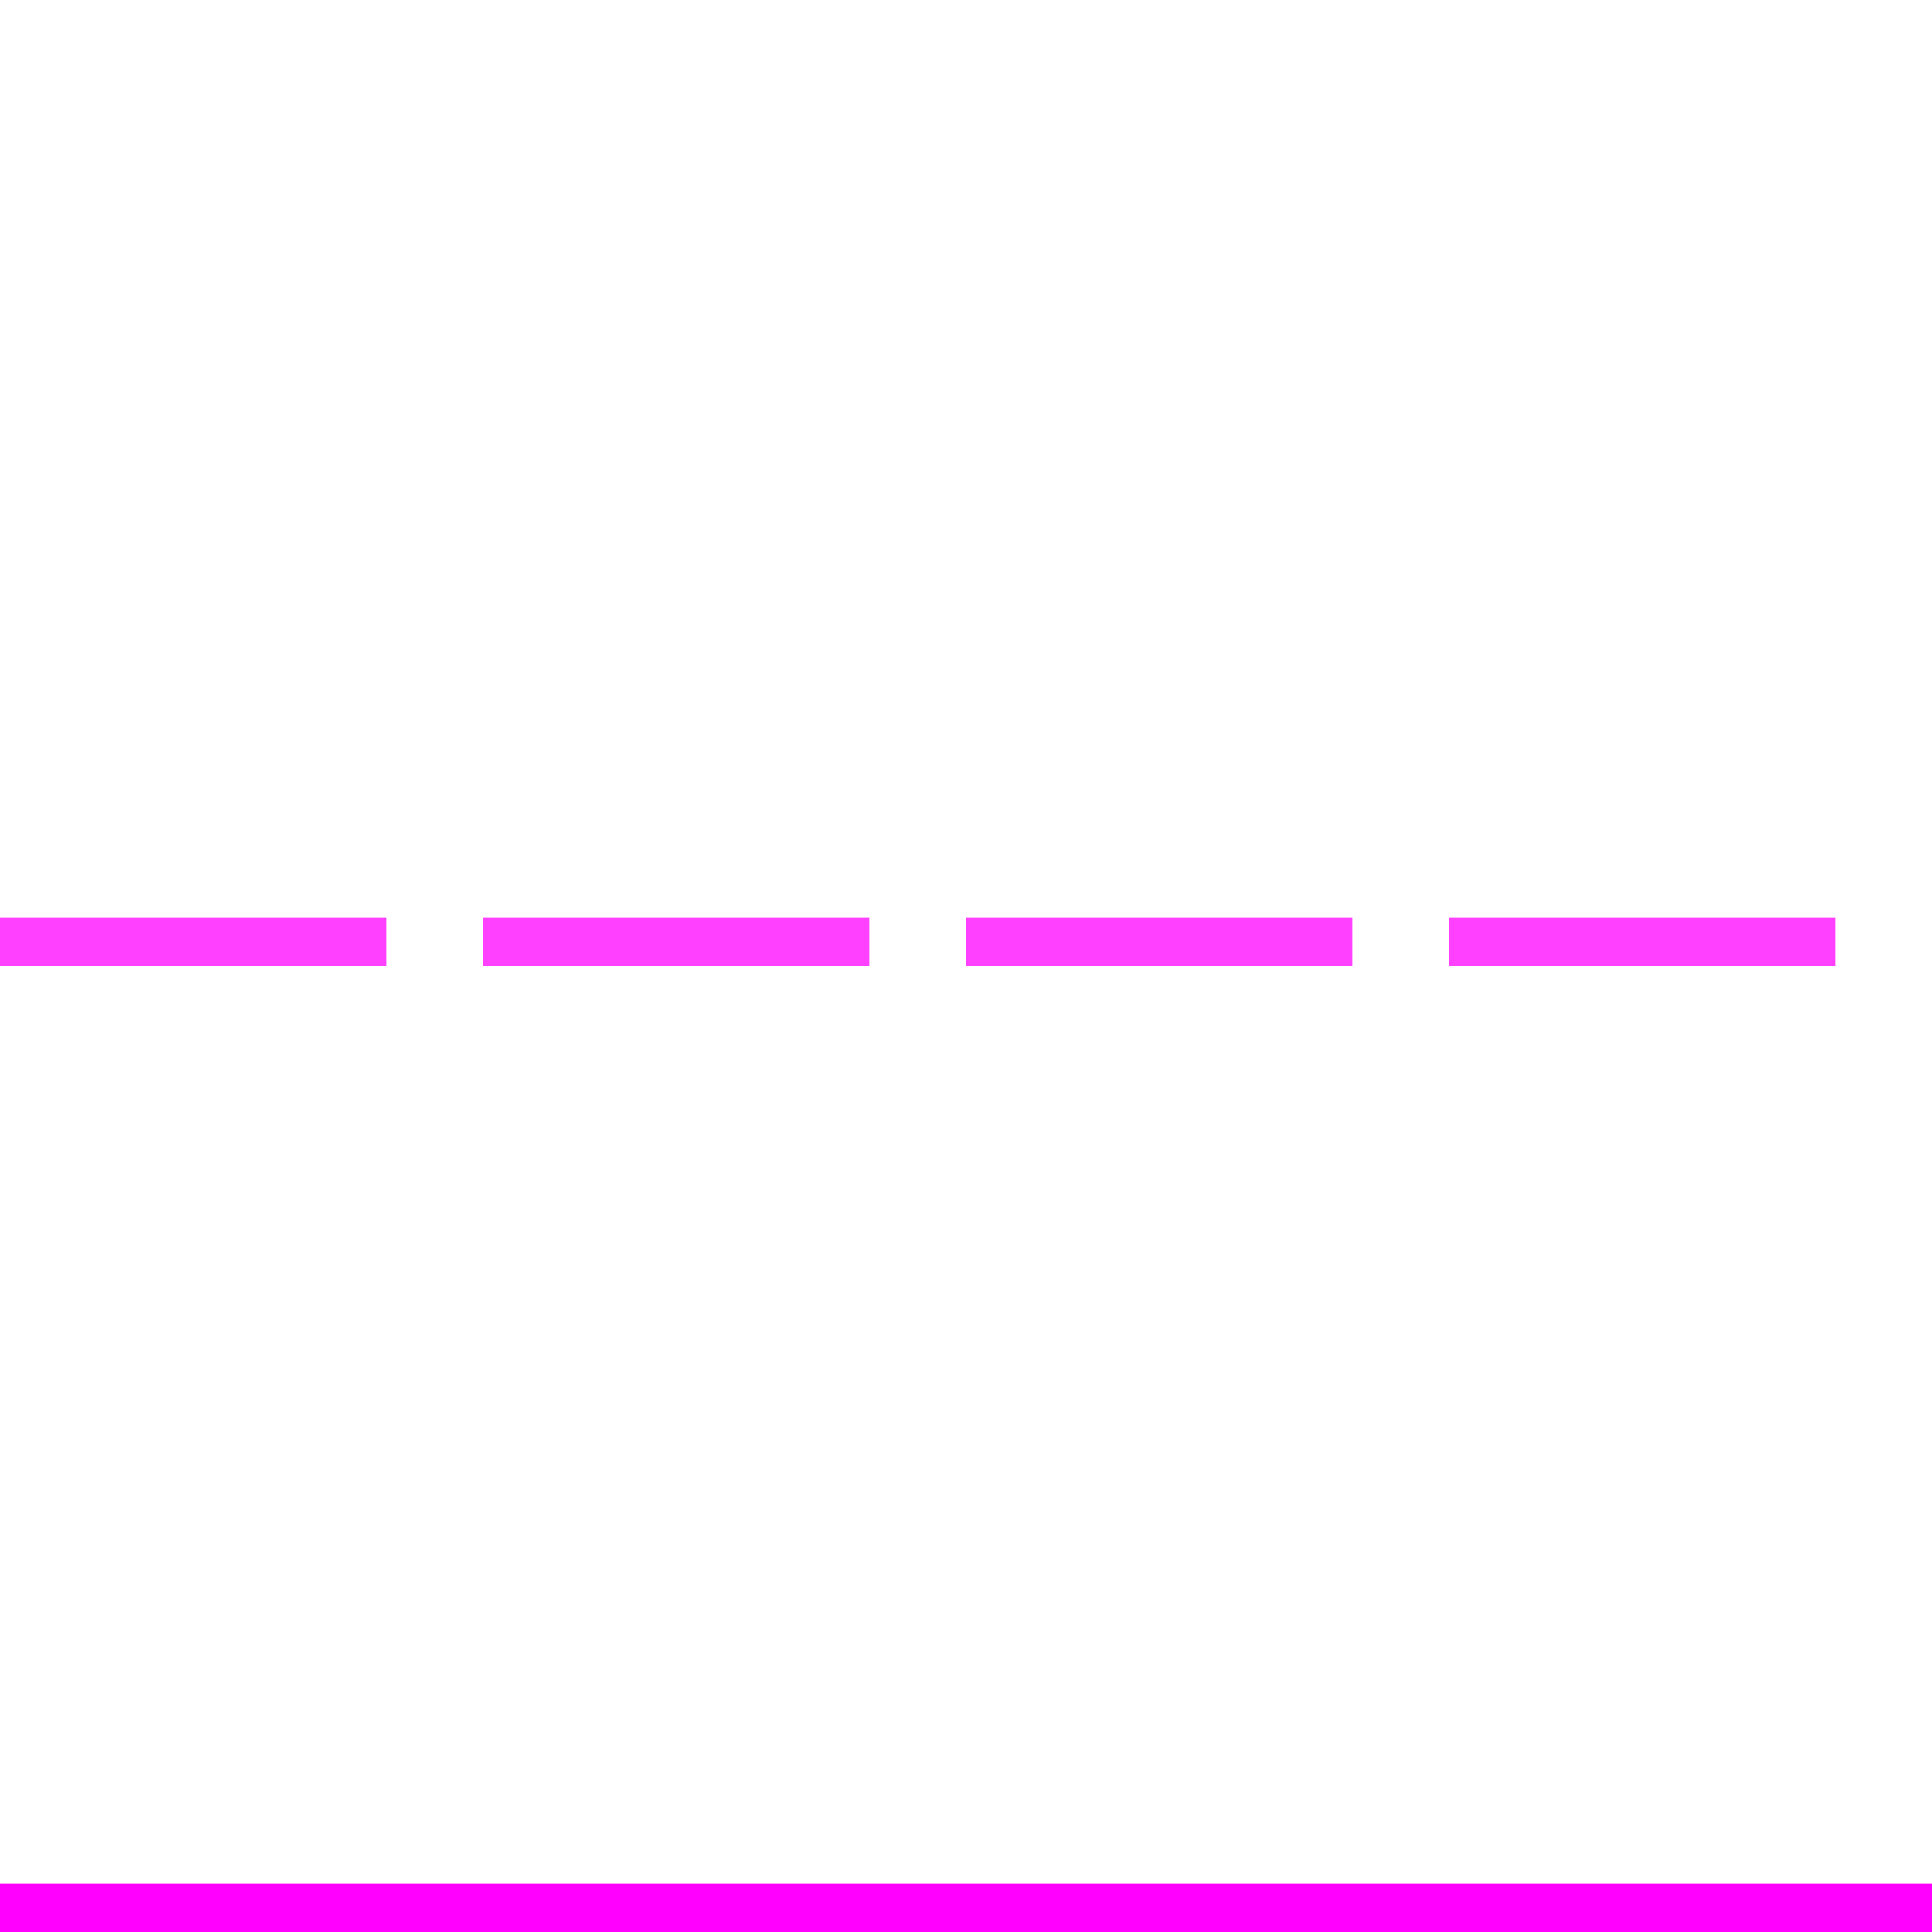 <svg xmlns="http://www.w3.org/2000/svg" width="40" height="40" viewBox="0 0 40 40">
  <g fill="none" stroke-miter-limit="10">
    <line stroke="rgba(255,0,255,0.75)" stroke-dasharray="8, 2" x1="0" y1="19.5" x2="40" y2="19.5"/>
    <line stroke="rgb(255,0,255)" x1="0" y1="39.5" x2="40" y2="39.5"/>
  </g>
</svg>
